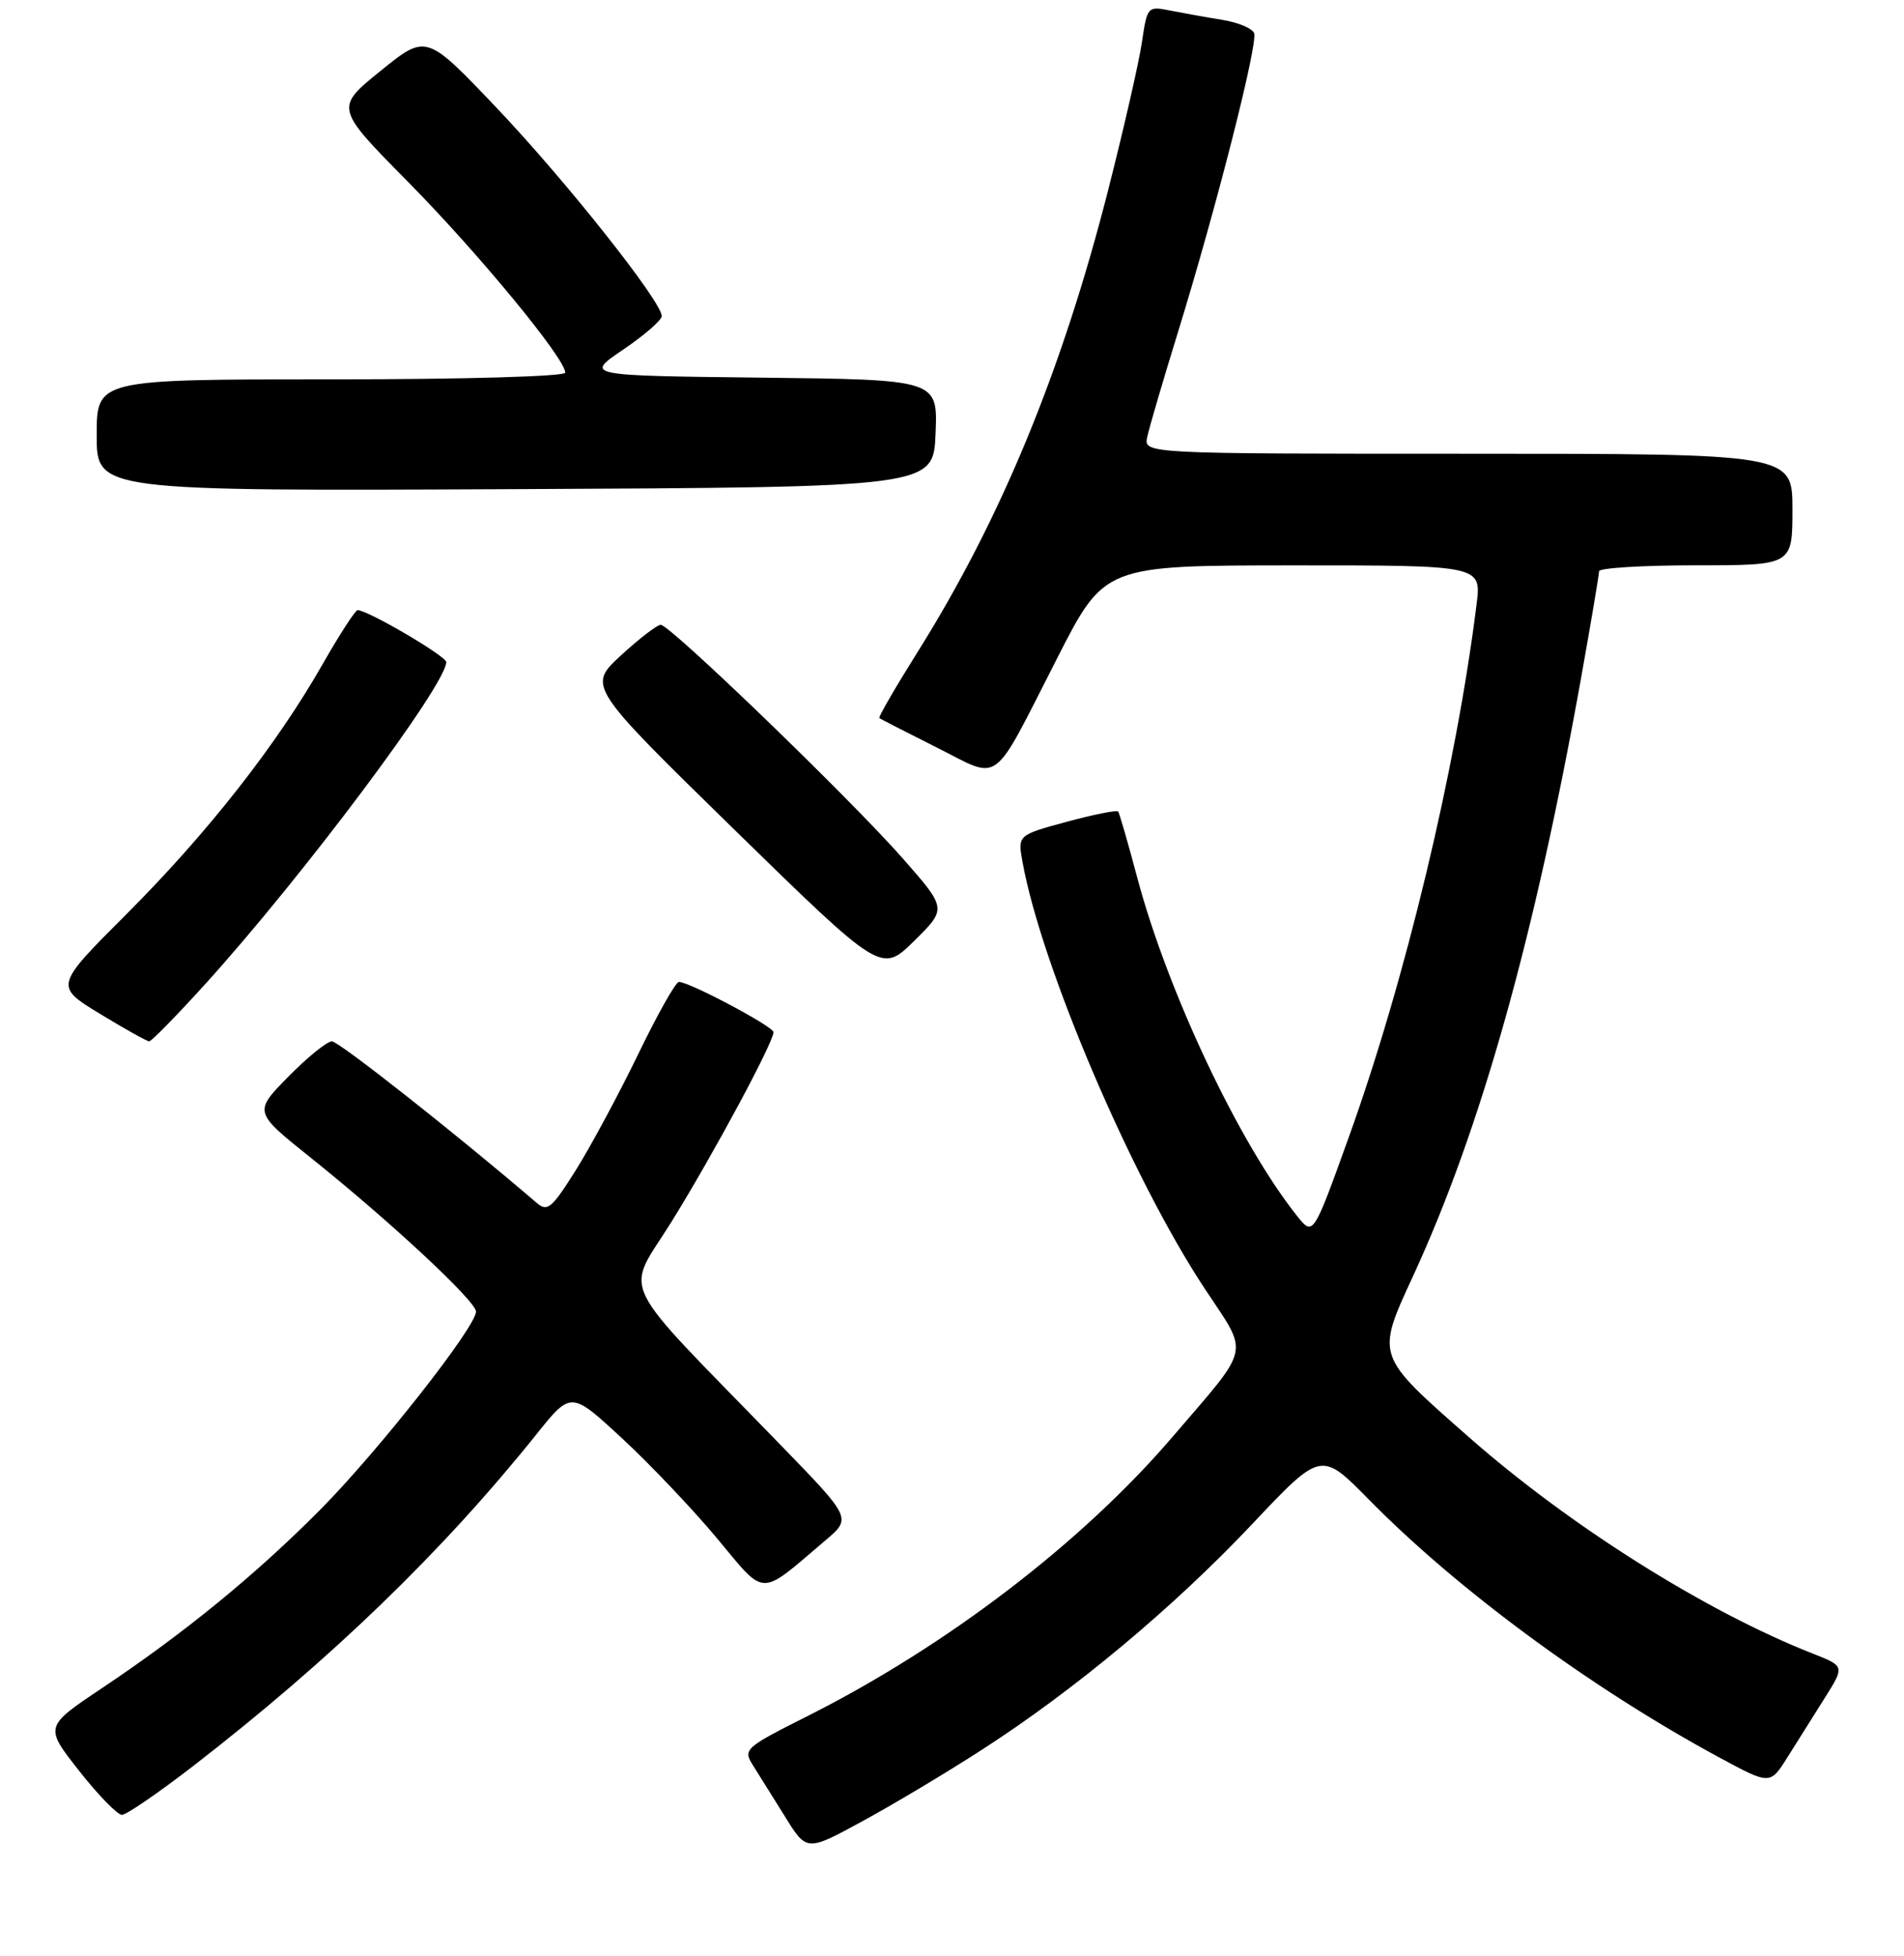 <?xml version="1.0" encoding="UTF-8" standalone="no"?>
<!DOCTYPE svg PUBLIC "-//W3C//DTD SVG 1.1//EN" "http://www.w3.org/Graphics/SVG/1.1/DTD/svg11.dtd" >
<svg xmlns="http://www.w3.org/2000/svg" xmlns:xlink="http://www.w3.org/1999/xlink" version="1.1" viewBox="0 0 256 263">
 <g >
 <path fill="currentColor"
d=" M 132.00 235.25 C 144.48 227.21 157.79 216.10 168.33 204.93 C 177.63 195.07 177.63 195.07 184.06 201.61 C 196.04 213.79 214.04 227.03 231.25 236.32 C 238.00 239.96 238.00 239.96 240.34 236.23 C 241.63 234.18 243.89 230.59 245.36 228.25 C 248.03 224.00 248.03 224.00 243.76 222.32 C 229.36 216.66 211.08 205.16 197.50 193.21 C 184.89 182.12 184.99 182.40 190.03 171.47 C 199.11 151.76 206.35 125.97 212.60 91.05 C 213.92 83.66 215.00 77.24 215.00 76.80 C 215.00 76.36 220.85 76.00 228.00 76.00 C 241.00 76.00 241.00 76.00 241.00 68.50 C 241.00 61.00 241.00 61.00 197.38 61.00 C 153.77 61.00 153.77 61.00 154.25 58.75 C 154.51 57.51 156.39 51.10 158.43 44.50 C 163.59 27.74 169.16 5.85 168.62 4.45 C 168.37 3.81 166.45 3.01 164.34 2.67 C 162.23 2.33 159.10 1.77 157.38 1.43 C 154.29 0.81 154.25 0.86 153.54 5.65 C 153.15 8.32 151.11 17.25 149.01 25.50 C 142.82 49.83 134.56 69.84 123.34 87.71 C 120.38 92.43 118.08 96.40 118.23 96.53 C 118.38 96.66 121.85 98.44 125.94 100.49 C 134.73 104.89 133.17 106.05 142.16 88.45 C 148.50 76.02 148.50 76.02 173.84 76.01 C 199.19 76.00 199.19 76.00 198.53 81.25 C 195.78 103.32 188.95 131.77 181.34 152.91 C 176.56 166.19 176.56 166.19 174.41 163.49 C 166.62 153.72 157.01 133.38 152.91 118.00 C 151.67 113.33 150.51 109.32 150.34 109.10 C 150.17 108.88 147.06 109.50 143.43 110.48 C 136.83 112.27 136.83 112.27 137.48 115.88 C 140.02 129.95 152.20 158.47 162.01 173.29 C 167.98 182.32 168.34 180.70 157.60 193.23 C 145.46 207.39 127.32 221.26 108.67 230.66 C 100.14 234.95 99.88 235.18 101.22 237.30 C 101.98 238.51 103.93 241.62 105.54 244.21 C 108.46 248.93 108.46 248.93 115.98 244.83 C 120.12 242.58 127.33 238.27 132.00 235.25 Z  M 25.99 237.41 C 44.52 223.07 59.49 208.60 72.14 192.81 C 76.78 187.02 76.78 187.02 83.66 193.39 C 87.45 196.90 93.19 202.95 96.43 206.84 C 103.05 214.78 101.96 214.76 111.00 207.07 C 114.50 204.10 114.50 204.10 104.99 194.30 C 82.40 171.02 84.02 174.38 90.39 164.09 C 96.02 154.98 103.99 140.15 104.00 138.76 C 104.00 138.01 92.68 132.00 91.28 132.01 C 90.85 132.01 88.38 136.40 85.79 141.76 C 83.19 147.12 79.43 154.11 77.43 157.30 C 74.17 162.49 73.60 162.96 72.14 161.70 C 61.54 152.60 45.57 140.00 44.63 140.00 C 43.97 140.00 41.33 142.14 38.76 144.75 C 34.10 149.50 34.10 149.50 41.80 155.66 C 52.47 164.20 64.00 174.93 64.00 176.33 C 64.00 178.39 50.81 195.15 43.03 202.99 C 34.33 211.75 24.76 219.57 13.73 226.94 C 5.97 232.13 5.97 232.13 10.63 238.06 C 13.20 241.33 15.79 243.99 16.40 243.99 C 17.00 243.98 21.32 241.02 25.99 237.41 Z  M 27.64 132.25 C 40.71 117.82 60.00 92.05 60.00 89.01 C 60.00 88.21 49.33 81.96 48.07 82.03 C 47.76 82.05 45.63 85.34 43.35 89.34 C 37.15 100.21 27.85 112.05 17.01 122.89 C 7.33 132.57 7.33 132.57 13.41 136.28 C 16.76 138.32 19.75 139.99 20.06 139.99 C 20.37 140.00 23.78 136.51 27.64 132.25 Z  M 121.41 115.44 C 114.38 107.44 90.10 84.00 88.84 84.00 C 88.35 84.00 85.94 85.86 83.48 88.12 C 79.01 92.25 79.01 92.25 98.75 111.55 C 118.50 130.84 118.50 130.84 122.91 126.50 C 127.31 122.16 127.31 122.16 121.41 115.44 Z  M 125.79 58.27 C 126.09 51.04 126.09 51.04 102.36 50.77 C 78.63 50.50 78.63 50.50 83.79 47.00 C 86.63 45.08 88.96 43.05 88.97 42.50 C 89.02 40.60 75.99 24.18 66.67 14.39 C 57.31 4.56 57.31 4.56 51.17 9.53 C 45.03 14.50 45.03 14.50 54.91 24.50 C 64.34 34.06 76.00 48.20 76.00 50.10 C 76.00 50.61 62.41 51.00 44.50 51.00 C 13.00 51.00 13.00 51.00 13.00 58.51 C 13.00 66.02 13.00 66.02 69.25 65.76 C 125.50 65.50 125.50 65.50 125.79 58.27 Z "/>
</g>
</svg>